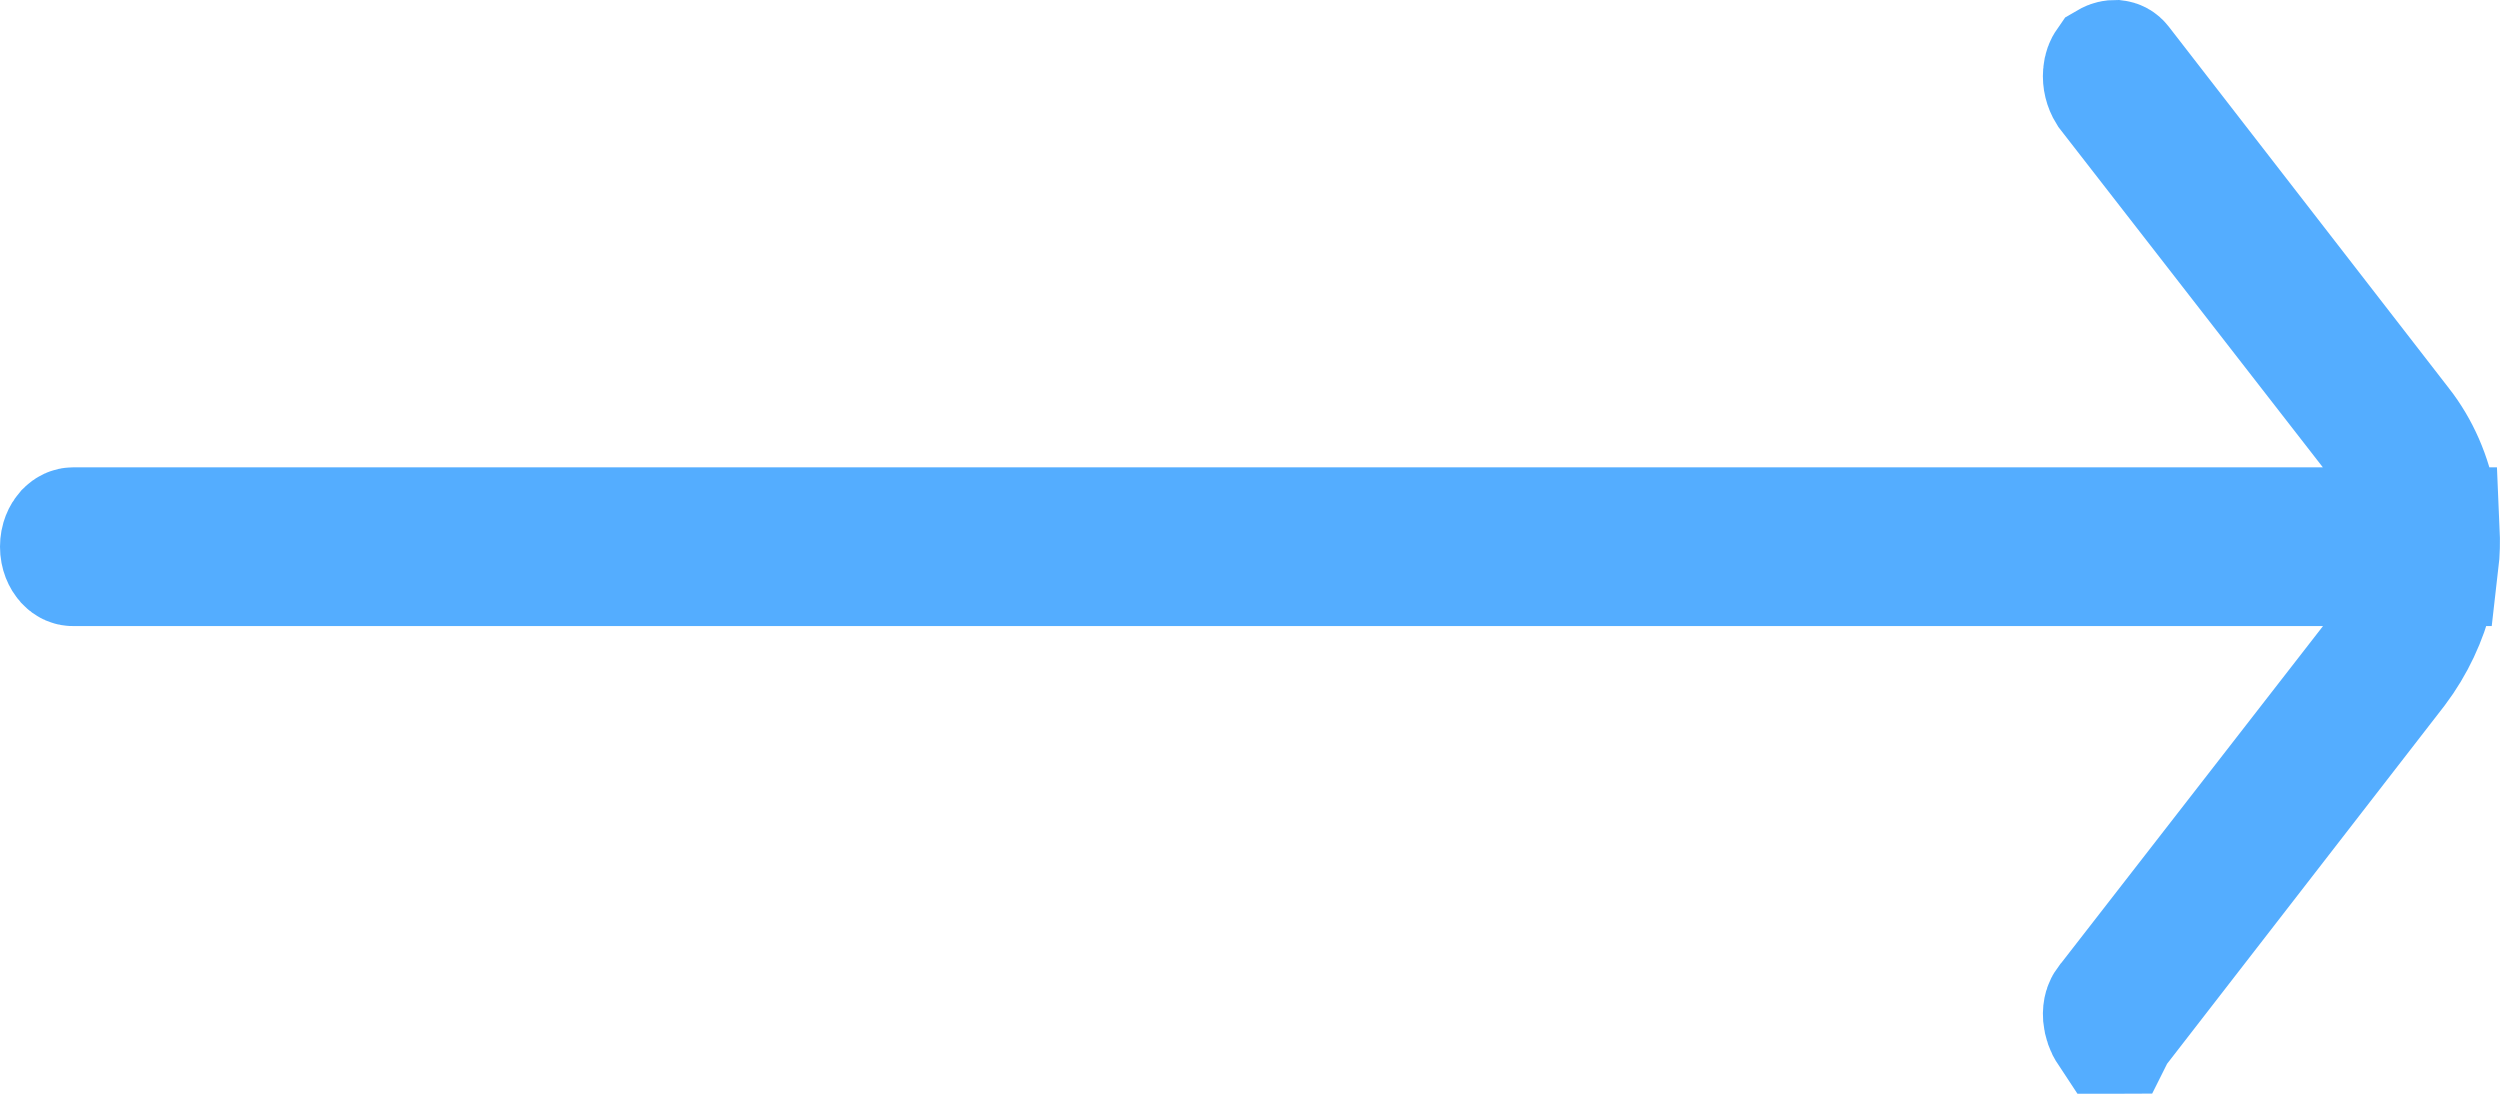 <svg width="16" height="7" viewBox="0 0 16 7" fill="none" xmlns="http://www.w3.org/2000/svg">
<path d="M15.351 2.732L15.352 2.733C15.466 2.879 15.541 3.053 15.574 3.24L15.187 2.742L13.507 0.58C13.487 0.548 13.478 0.51 13.481 0.474C13.483 0.445 13.492 0.427 13.499 0.417C13.516 0.407 13.529 0.406 13.537 0.406C13.545 0.407 13.552 0.41 13.559 0.419L15.351 2.732ZM14.866 3.397H15.592C15.595 3.465 15.594 3.533 15.586 3.601H14.866H0.468C0.46 3.601 0.449 3.599 0.435 3.584C0.421 3.568 0.406 3.54 0.406 3.499C0.406 3.458 0.421 3.43 0.435 3.414C0.449 3.4 0.46 3.397 0.468 3.397H14.866ZM15.187 4.257L15.554 3.784C15.512 3.953 15.436 4.119 15.323 4.269L13.531 6.582L13.524 6.591L13.523 6.593C13.521 6.593 13.518 6.594 13.515 6.594C13.514 6.594 13.514 6.594 13.513 6.594C13.495 6.567 13.484 6.535 13.481 6.503C13.478 6.463 13.49 6.441 13.496 6.433L13.498 6.431L15.187 4.257Z" fill="#54ADFF" stroke="#54ADFF" stroke-width="0.812"/>
</svg>

